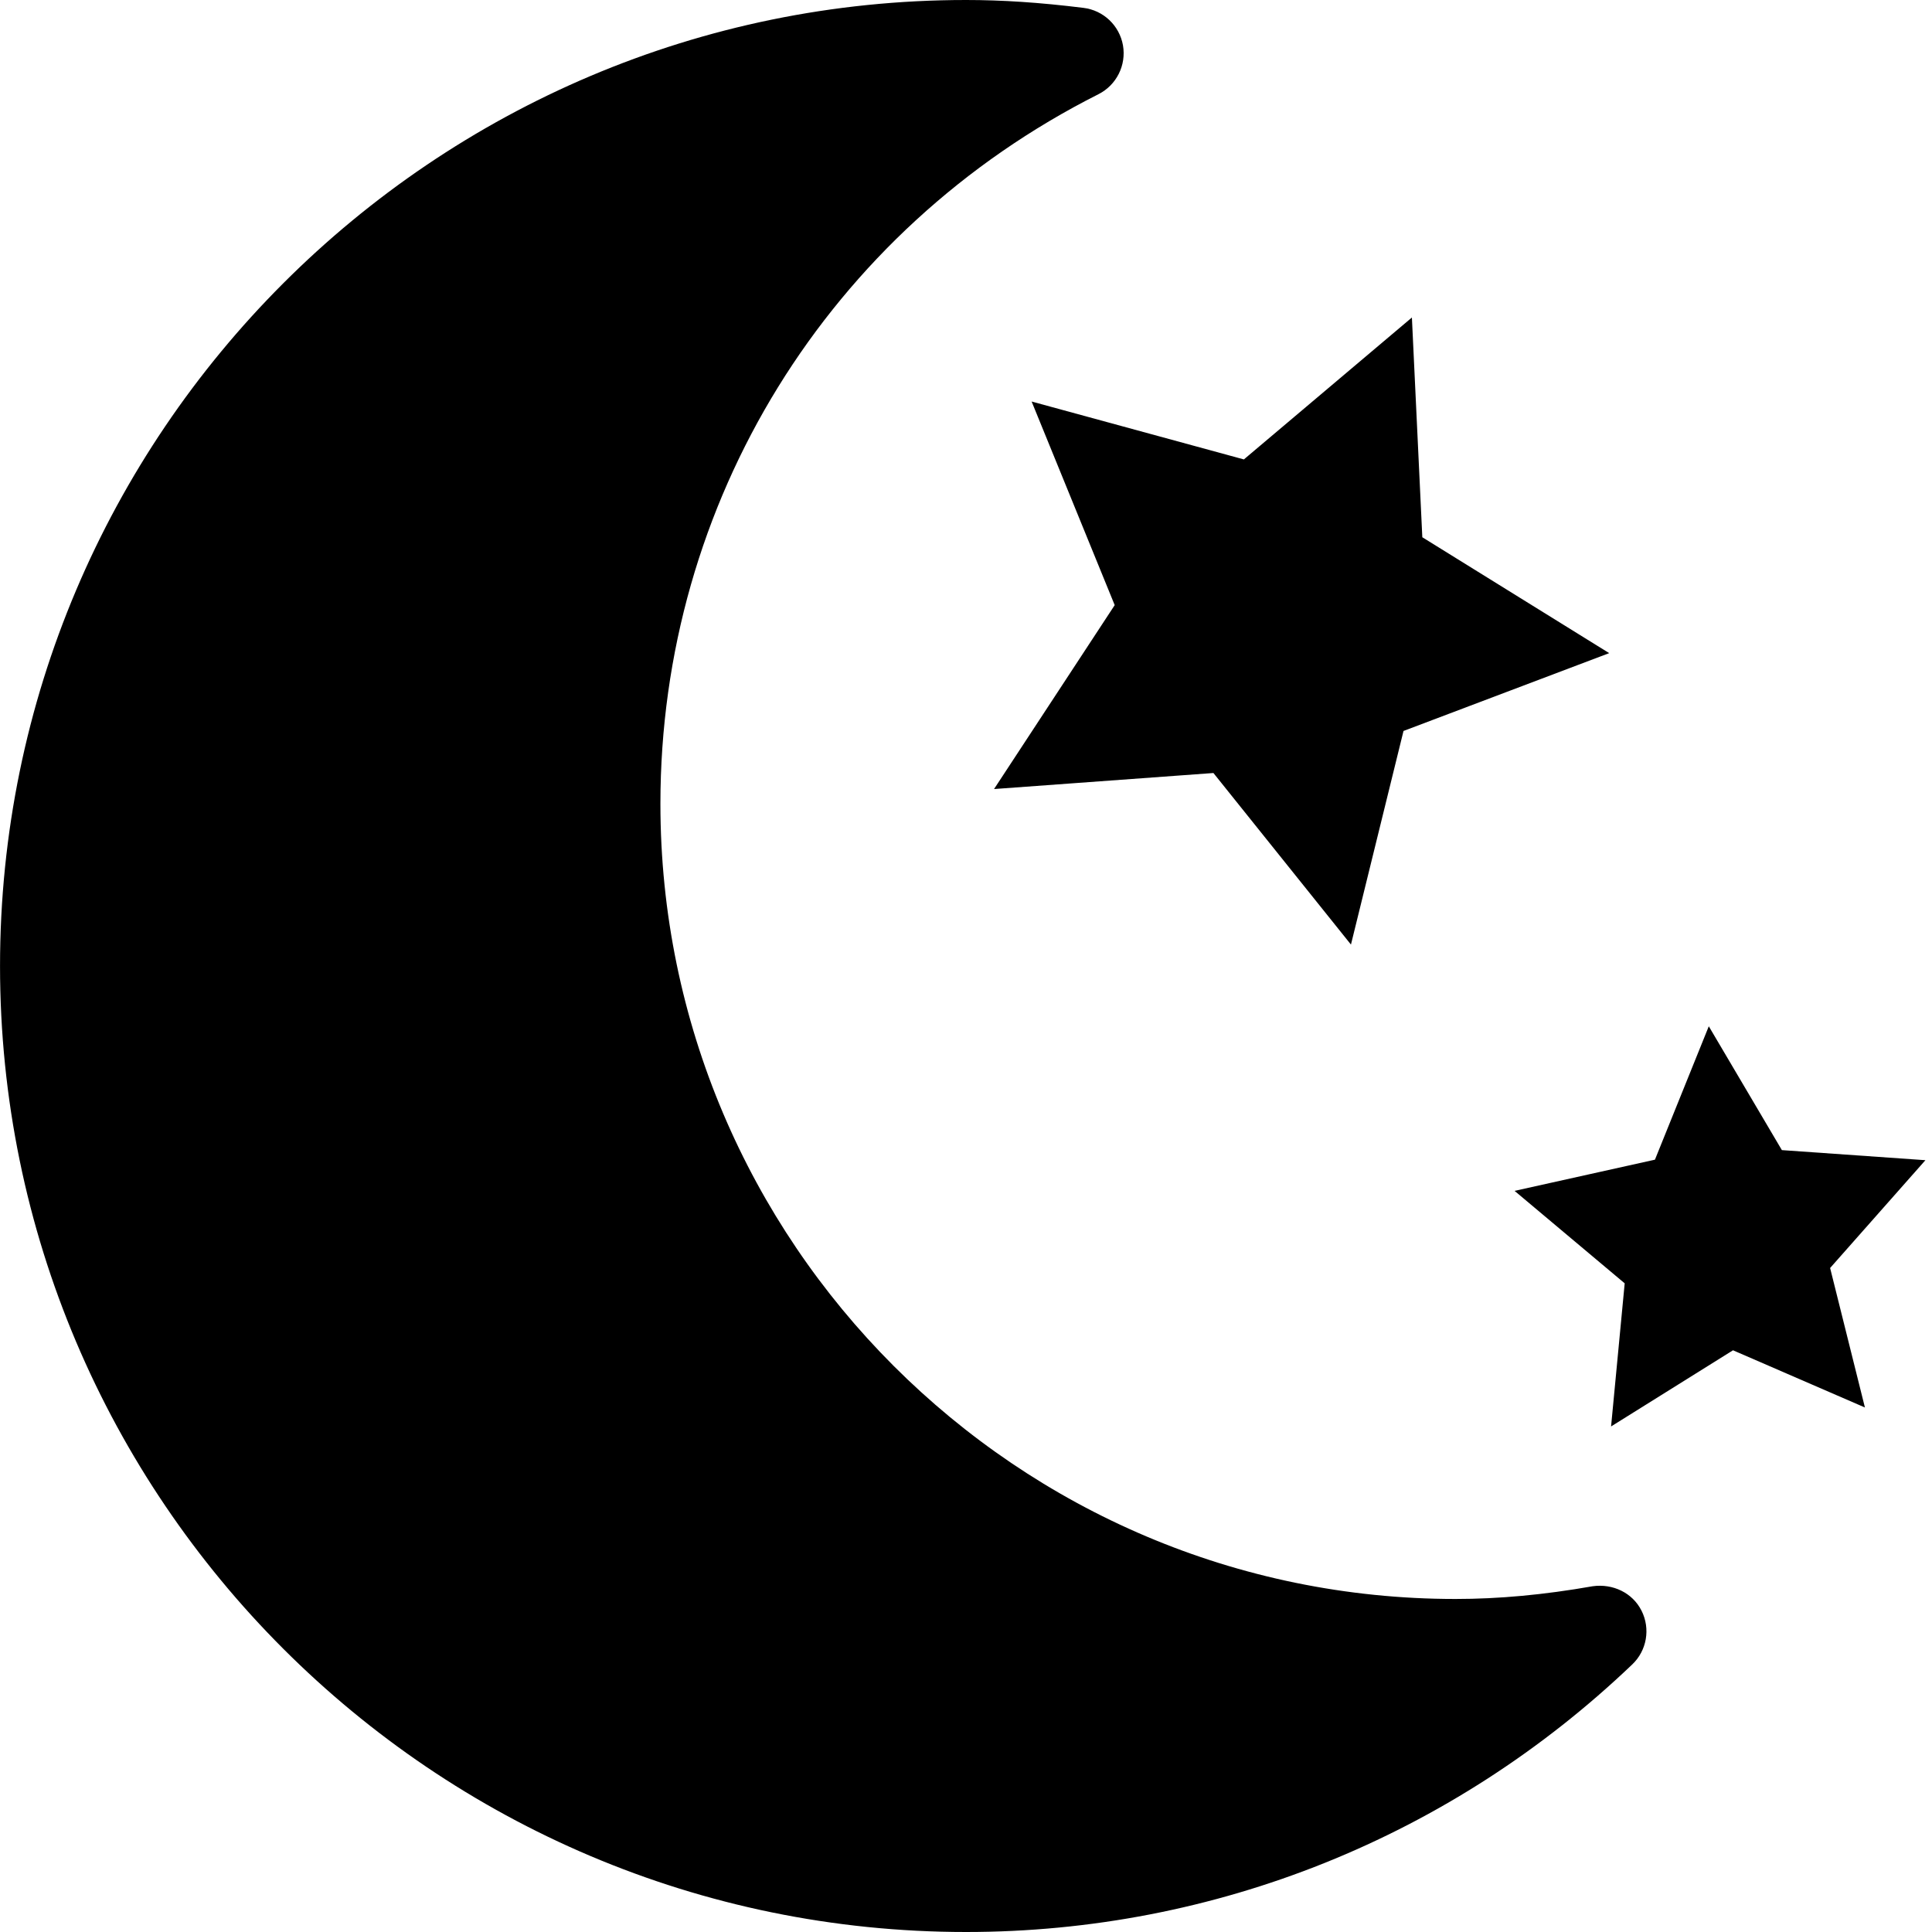<svg width="64" height="64" viewBox="0 0 64 64" xmlns="http://www.w3.org/2000/svg"><title>03008nightdrivingF</title><path d="M36.925 20.047l-3.996 6.091 7.267-.531 4.556 5.683 1.741-7.076 6.814-2.578-6.191-3.839-.345-7.279-5.566 4.701-7.031-1.918 2.752 6.745zm26.858 18.386l-4.756-.334-2.421-4.102-1.784 4.419-4.65 1.033 3.648 3.063-.451 4.741 4.039-2.523 4.37 1.895-1.153-4.621 3.157-3.571zm-9.405 14.923c.3.597.177 1.319-.308 1.781-5.986 5.715-13.824 8.863-22.068 8.863-17.646 0-32.001-14.352-32.001-31.999 0-17.646 14.355-32.001 32.001-32.001 1.193 0 2.429.08 3.885.26.665.08 1.196.585 1.313 1.242.114.659-.214 1.316-.811 1.618-8.952 4.513-14.512 13.519-14.512 23.507 0 14.524 11.815 26.341 26.338 26.341 1.439 0 2.926-.137 4.547-.422.665-.091 1.316.214 1.616.811z"/></svg>